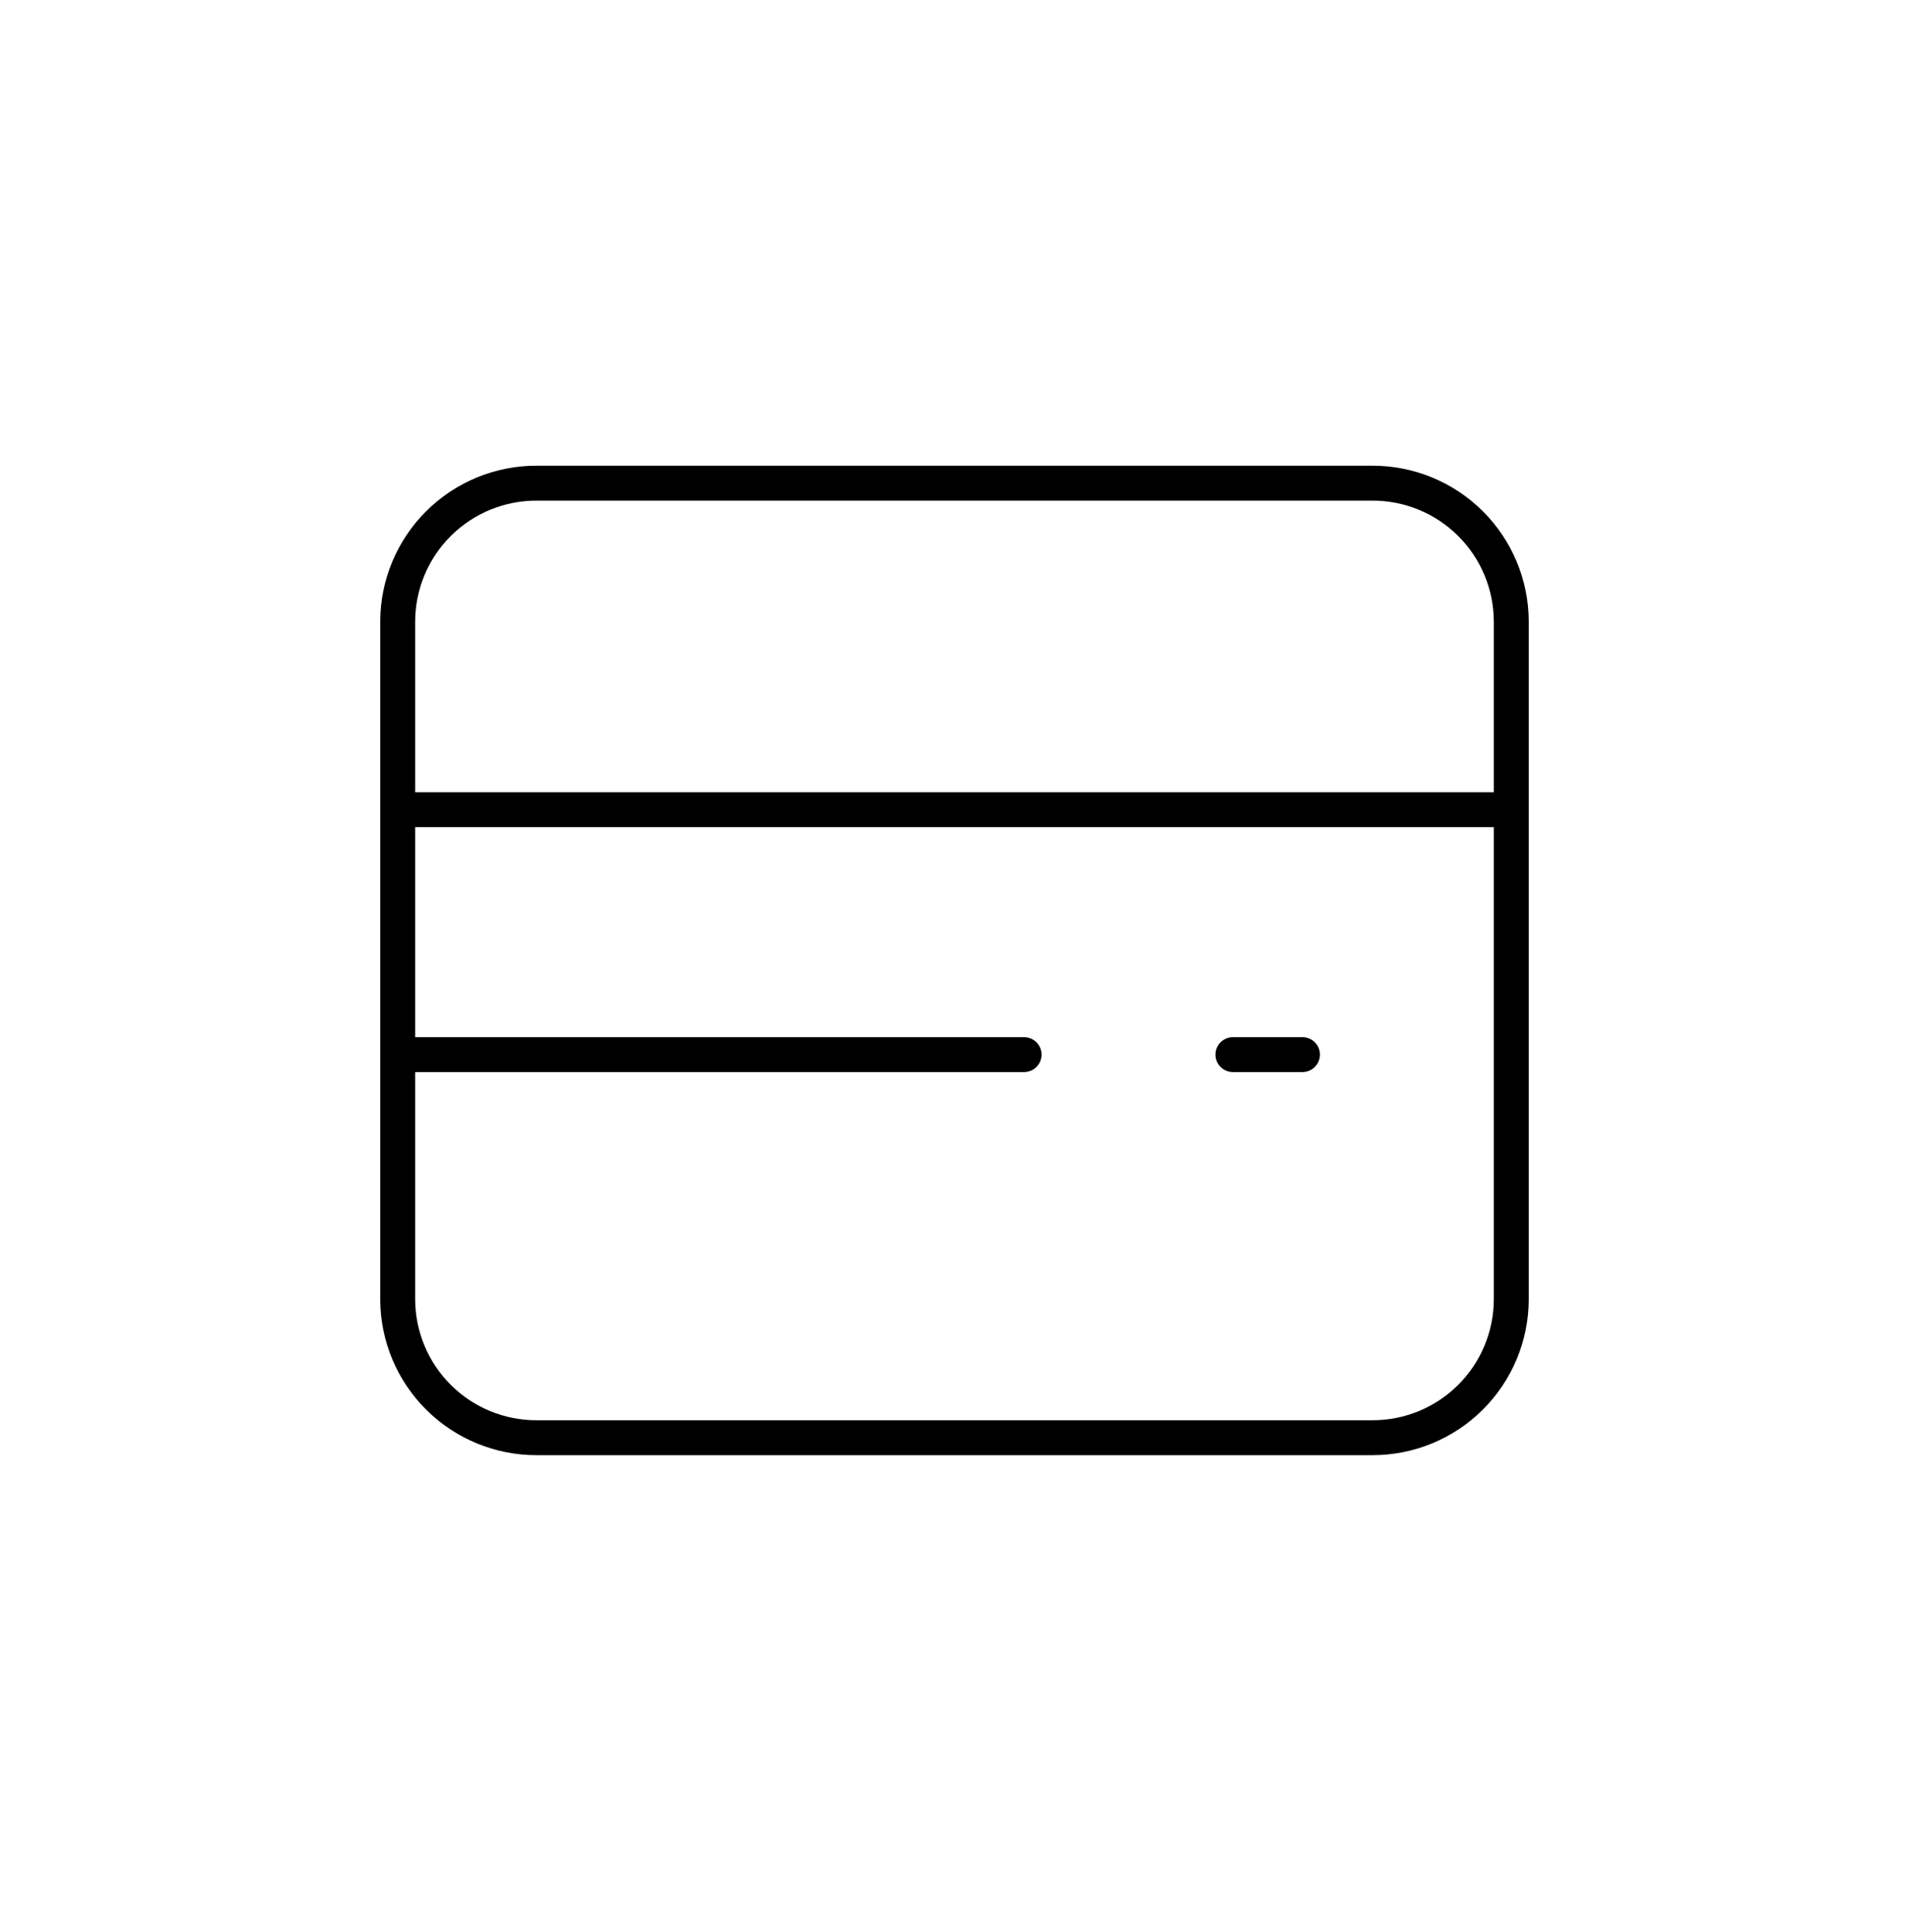 <svg width="82" height="83" viewBox="0 0 82 83" fill="none" xmlns="http://www.w3.org/2000/svg">
<path fill-rule="evenodd" clip-rule="evenodd" d="M17.083 26.688V55.818C17.088 57.398 17.721 58.911 18.843 60.024C19.964 61.138 21.482 61.759 23.062 61.753H58.937C60.517 61.759 62.035 61.138 63.156 60.024C64.278 58.911 64.911 57.398 64.916 55.818V26.688C64.911 25.108 64.278 23.595 63.156 22.482C62.035 21.368 60.517 20.747 58.937 20.753H23.062C21.482 20.747 19.964 21.368 18.843 22.482C17.721 23.595 17.088 25.108 17.083 26.688Z" stroke="black" stroke-width="1.5" stroke-linecap="round" stroke-linejoin="round"/>
<path d="M64.916 35.528C65.331 35.528 65.666 35.193 65.666 34.778C65.666 34.364 65.331 34.028 64.916 34.028V35.528ZM17.083 34.028C16.669 34.028 16.333 34.364 16.333 34.778C16.333 35.193 16.669 35.528 17.083 35.528V34.028ZM43.989 46.048C44.404 46.048 44.739 45.712 44.739 45.298C44.739 44.884 44.404 44.548 43.989 44.548V46.048ZM17.083 44.548C16.669 44.548 16.333 44.884 16.333 45.298C16.333 45.712 16.669 46.048 17.083 46.048V44.548ZM55.948 46.048C56.362 46.048 56.698 45.712 56.698 45.298C56.698 44.884 56.362 44.548 55.948 44.548V46.048ZM52.958 44.548C52.544 44.548 52.208 44.884 52.208 45.298C52.208 45.712 52.544 46.048 52.958 46.048V44.548ZM64.916 34.028H17.083V35.528H64.916V34.028ZM43.989 44.548H17.083V46.048H43.989V44.548ZM55.948 44.548H52.958V46.048H55.948V44.548Z" fill="black"/>
</svg>
